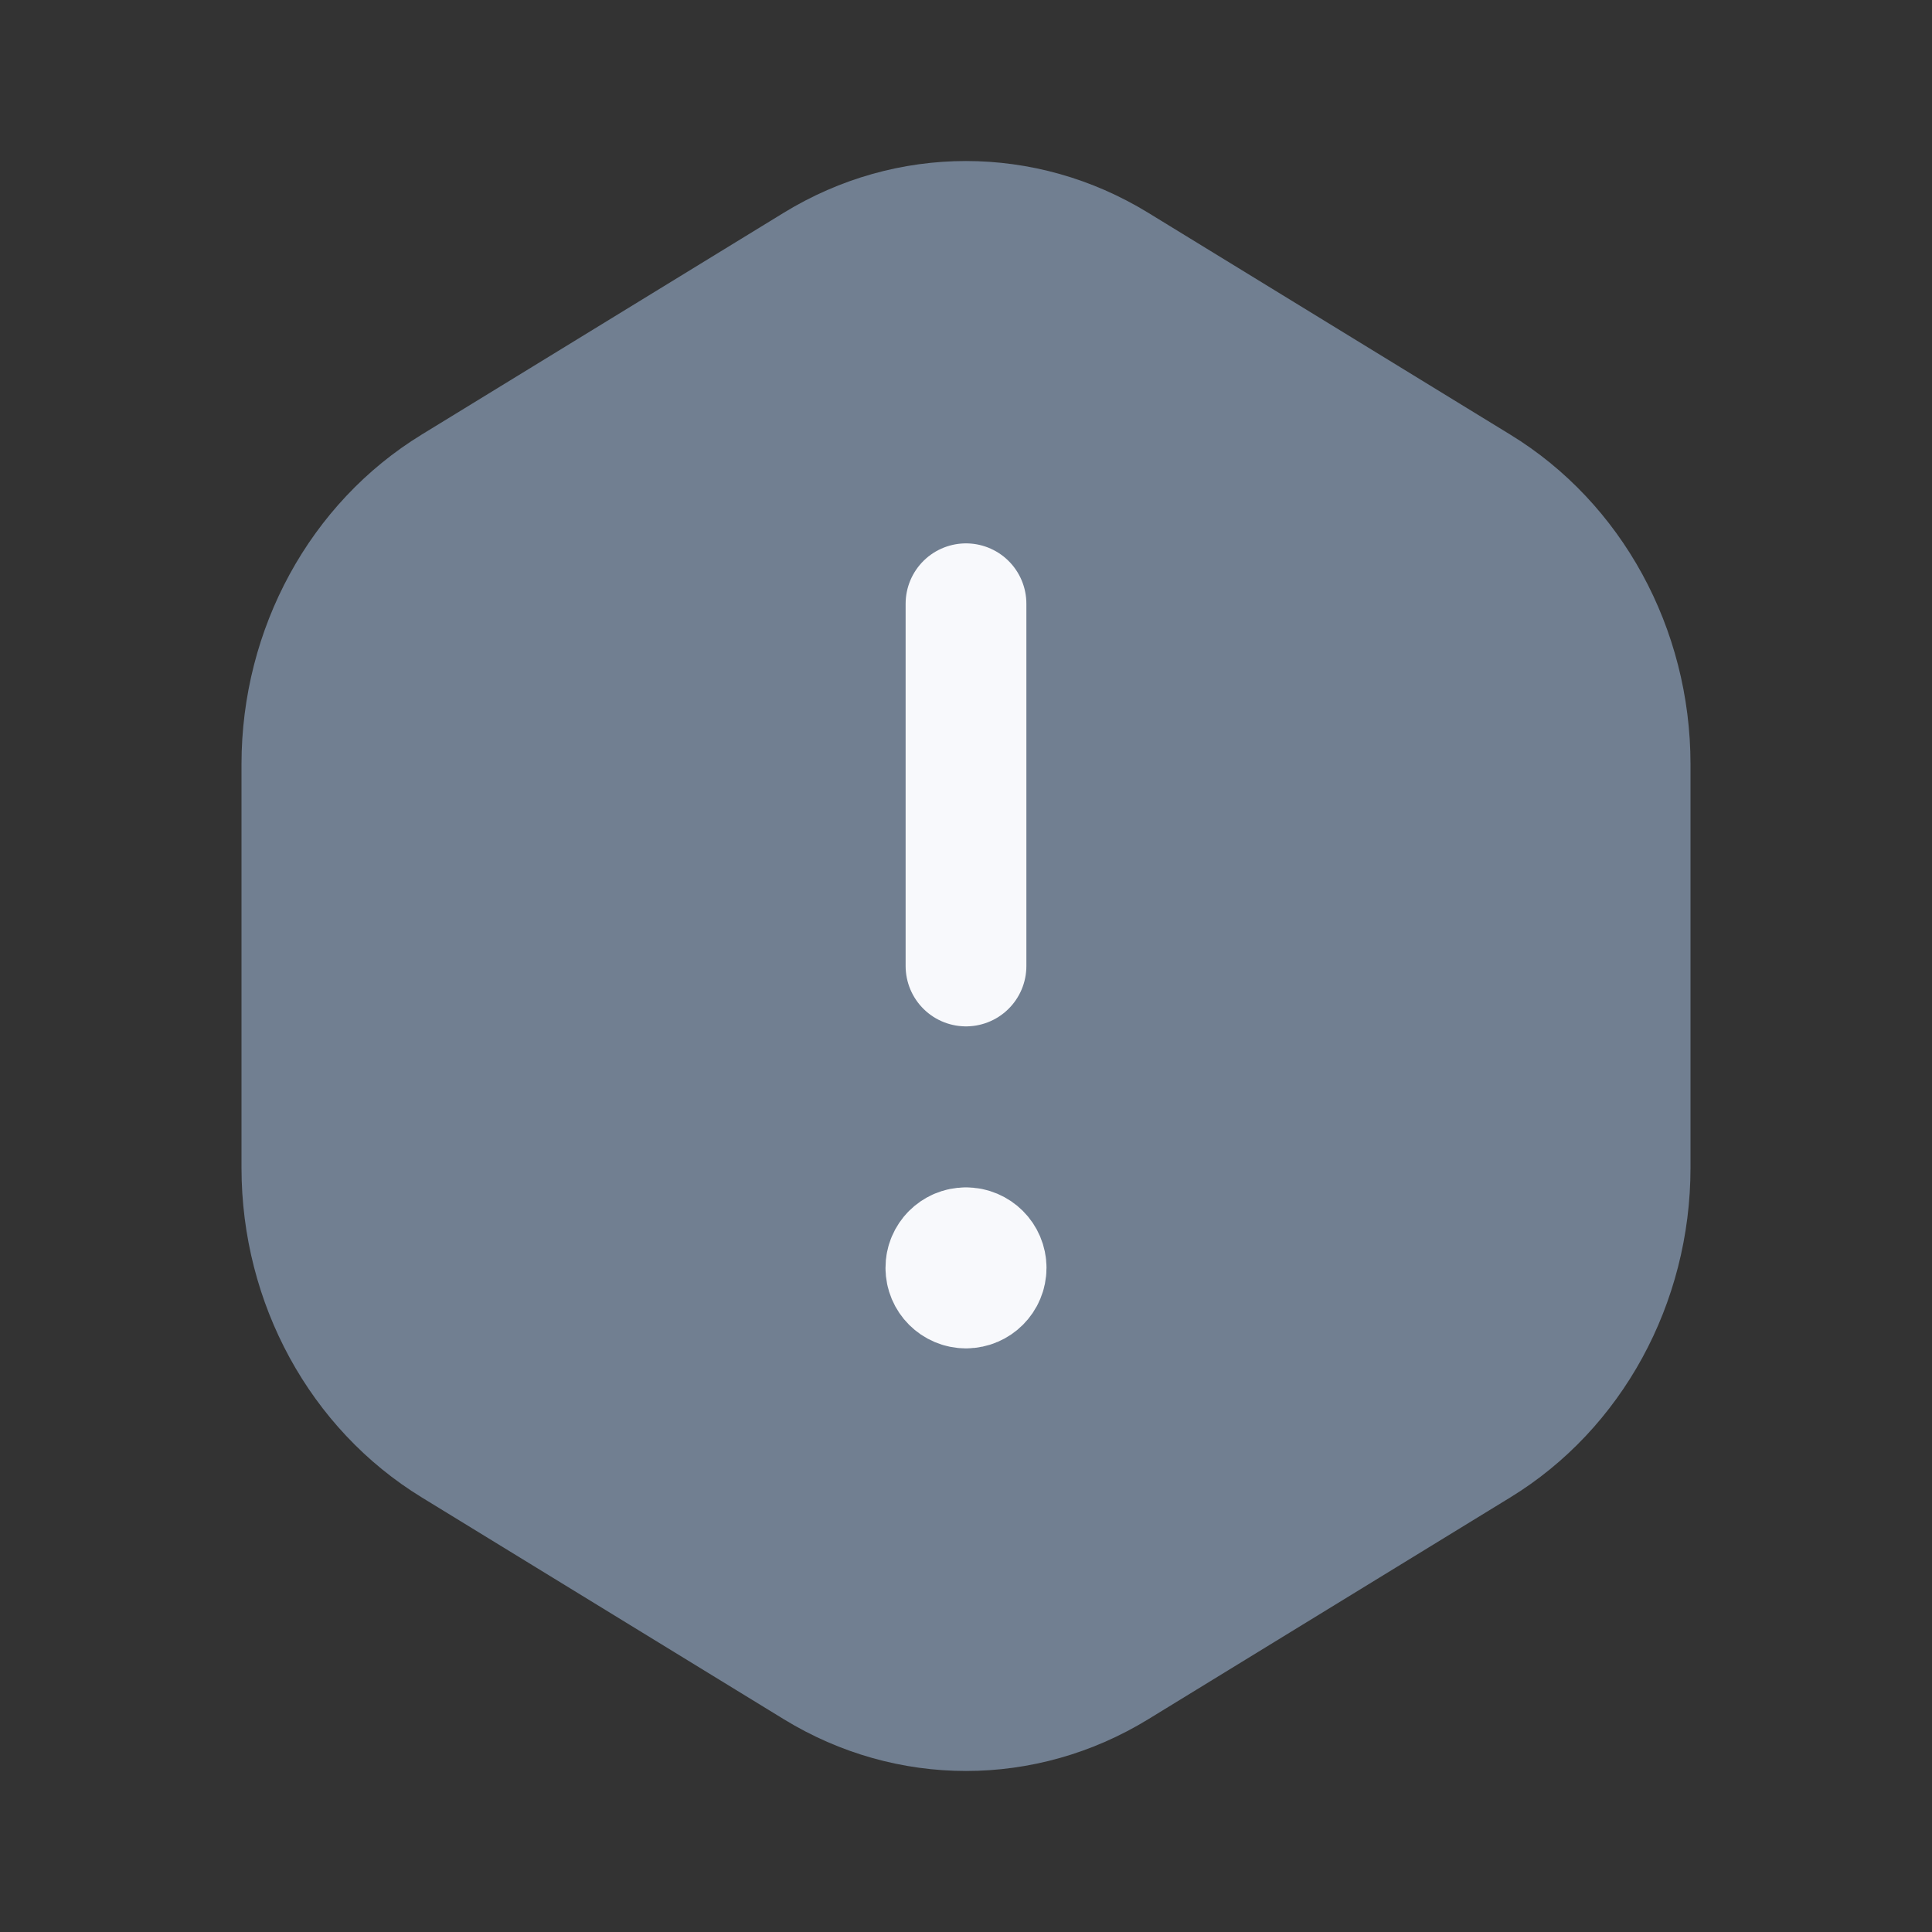<svg width="24" height="24" viewBox="0 0 24 24" fill="none" xmlns="http://www.w3.org/2000/svg">
<rect x="0" y="0" width="24" height="24" fill="#333333" stroke="none"/>
<path fill-rule="evenodd" clip-rule="evenodd" d="M3 14.506V9.494C3 7.807 3.852 6.248 5.236 5.4L9.736 2.643C11.135 1.786 12.864 1.786 14.263 2.643L18.763 5.4C20.148 6.248 21 7.807 21 9.494V14.506C21 16.193 20.148 17.752 18.764 18.6L14.264 21.357C12.865 22.214 11.136 22.214 9.737 21.357L5.237 18.6C3.852 17.752 3 16.193 3 14.506Z" fill="#717F91"/>
<path fill-rule="evenodd" clip-rule="evenodd" d="M12 12V7.5V12Z" fill="#717F91"/>
<path d="M12 12V7.5" stroke="#F8F9FC" stroke-width="1.5" stroke-linecap="round" stroke-linejoin="round"/>
<path fill-rule="evenodd" clip-rule="evenodd" d="M11.999 15.5C11.861 15.5 11.749 15.612 11.75 15.75C11.75 15.888 11.862 16 12 16C12.138 16 12.25 15.888 12.25 15.75C12.25 15.612 12.138 15.5 11.999 15.5Z" fill="#717F91"/>
<path d="M11.999 15.5C11.861 15.5 11.749 15.612 11.75 15.75C11.75 15.888 11.862 16 12 16C12.138 16 12.25 15.888 12.25 15.75C12.25 15.612 12.138 15.5 11.999 15.5" stroke="#F8F9FC" stroke-width="1.5" stroke-linecap="round" stroke-linejoin="round"/>
</svg>
